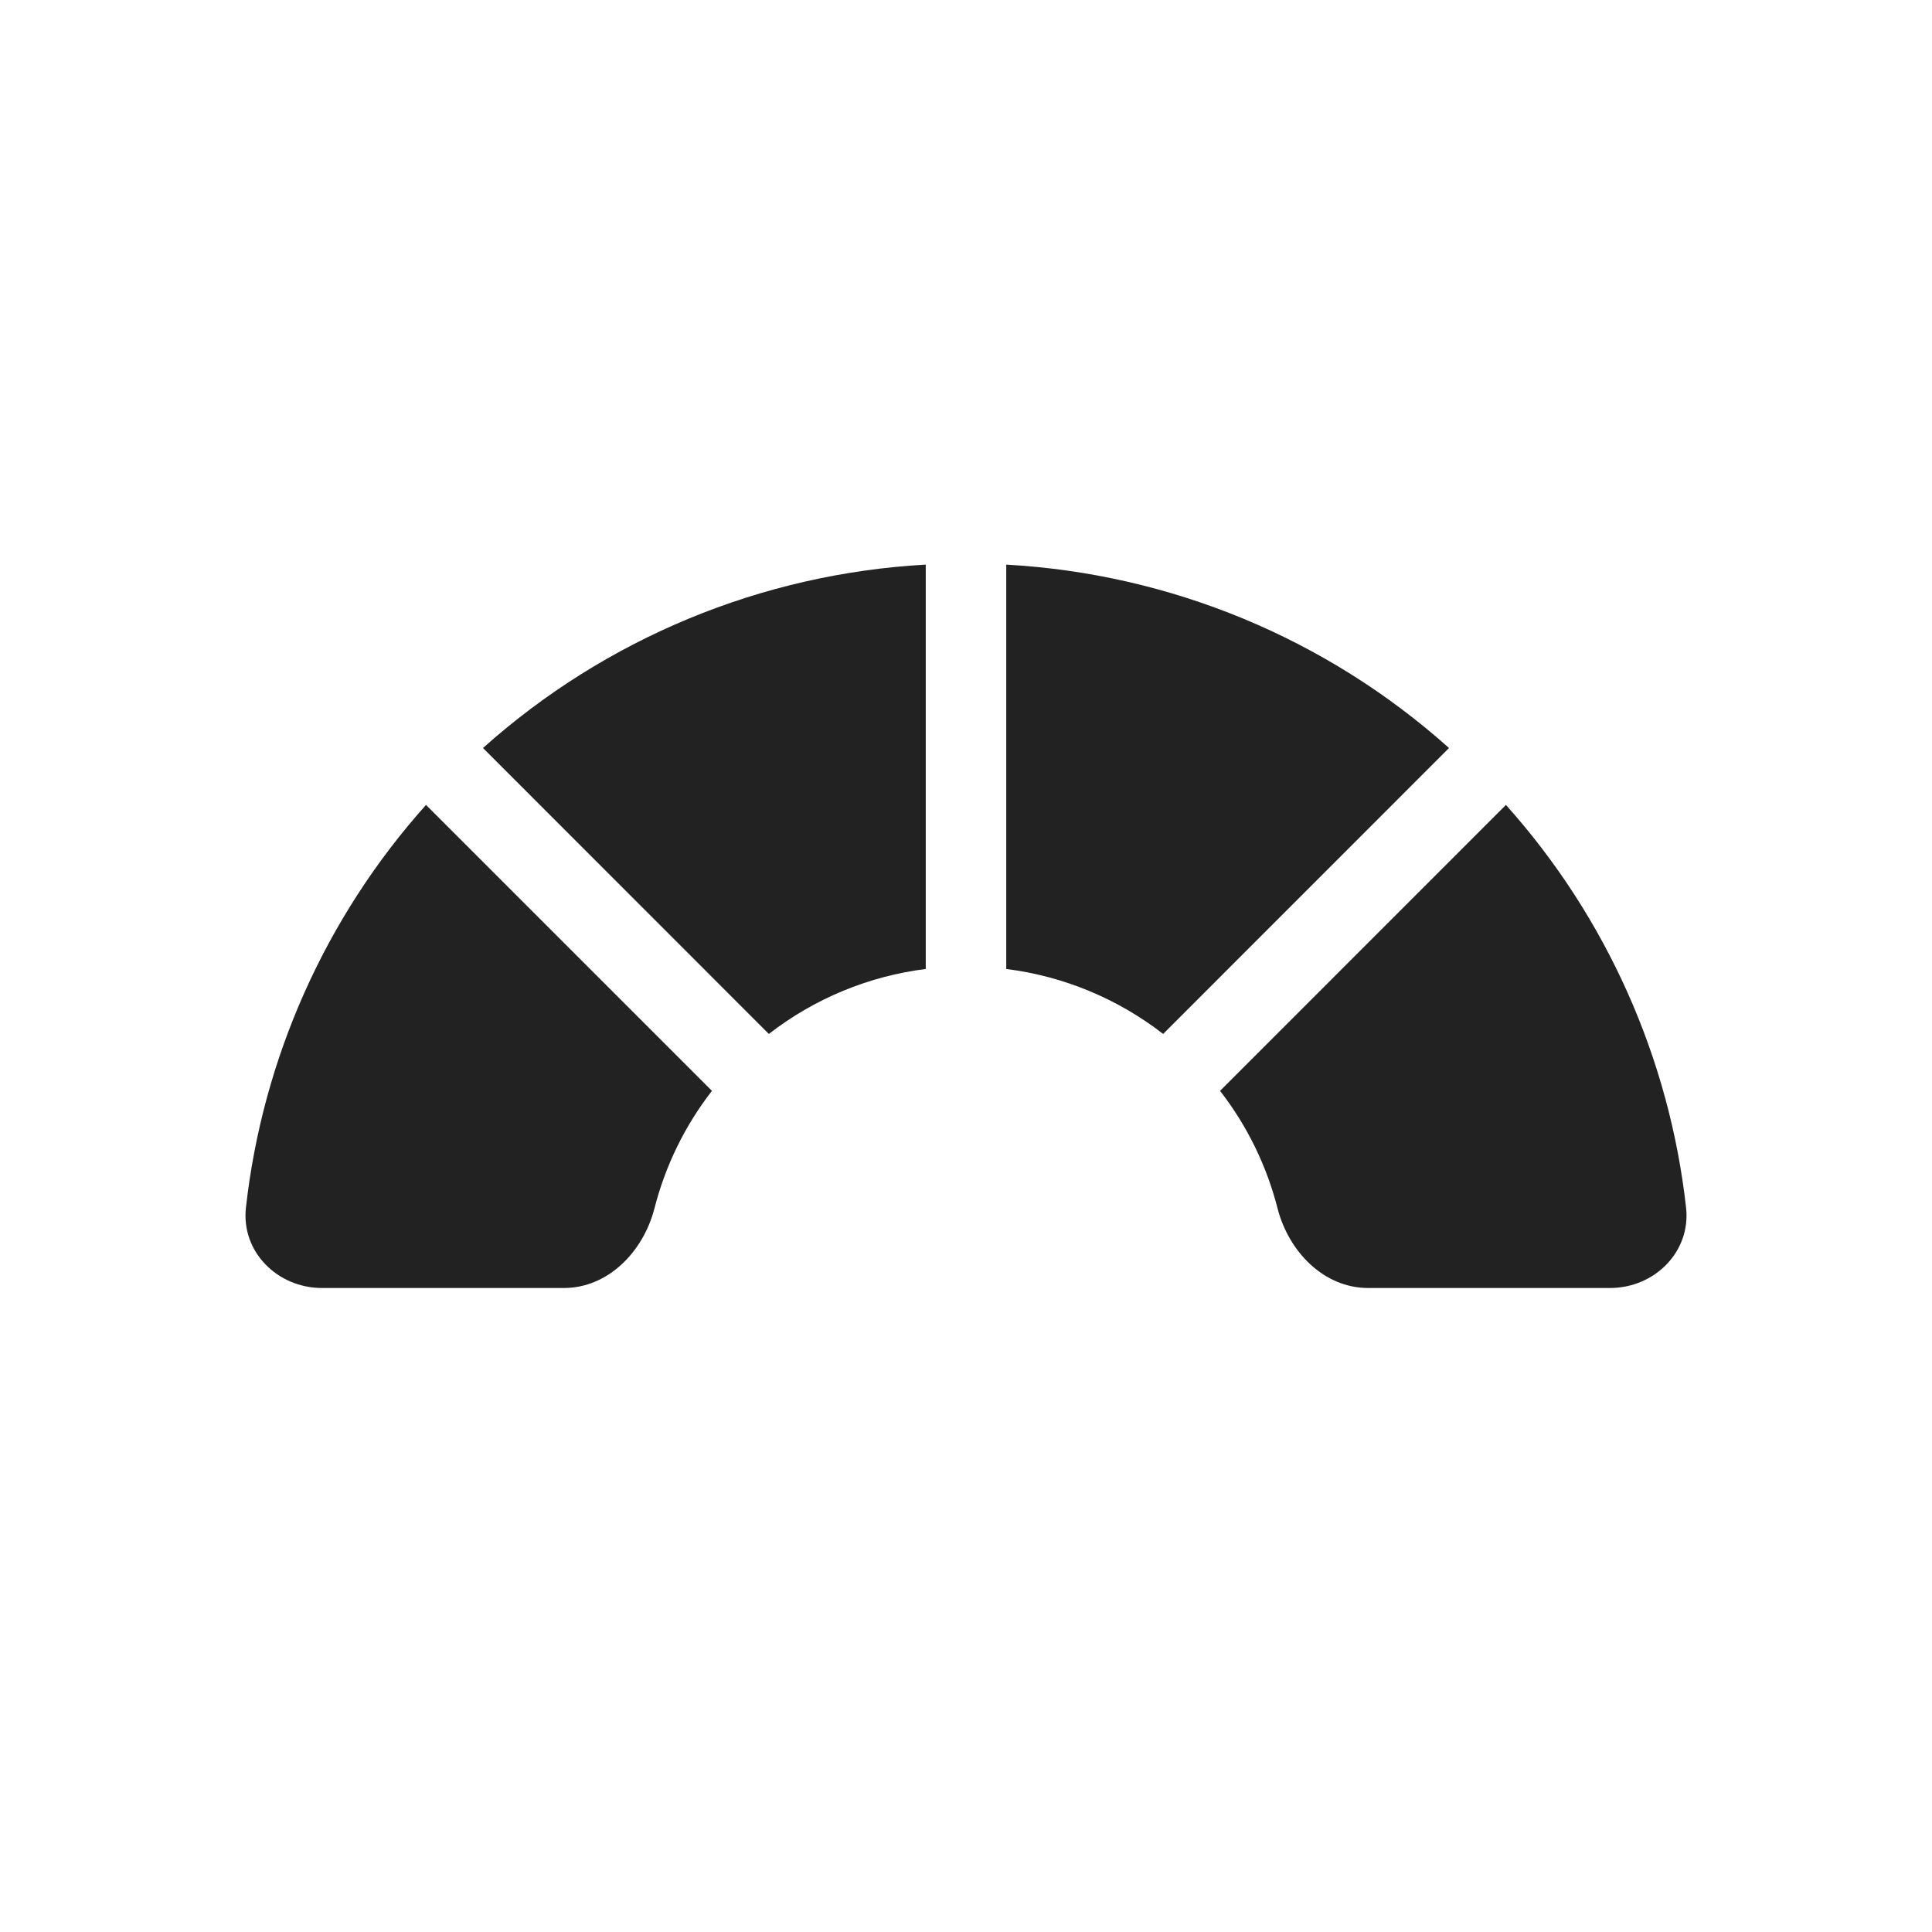 <svg width="24" height="24" viewBox="0 0 24 24" fill="none" xmlns="http://www.w3.org/2000/svg">
<path fill-rule="evenodd" clip-rule="evenodd" d="M20.945 15.002C21.006 15.551 20.552 16 20 16H16.995C16.443 16 16.007 15.545 15.87 15.01C15.735 14.482 15.493 13.985 15.156 13.551L18.707 9.999C19.958 11.396 20.738 13.147 20.945 15.002ZM18 9.292C16.479 7.931 14.539 7.127 12.5 7.014V12.037C13.21 12.126 13.883 12.405 14.449 12.844L18 9.292ZM9.551 12.844C10.117 12.405 10.79 12.126 11.5 12.037V7.014C9.461 7.127 7.521 7.931 6 9.292L9.551 12.844ZM5.292 9.999C4.042 11.396 3.262 13.147 3.055 15.002C2.994 15.551 3.448 16 4 16H7.005C7.557 16 7.993 15.545 8.13 15.01C8.265 14.482 8.507 13.985 8.844 13.551L5.292 9.999Z" fill="#222222"/>
</svg>
